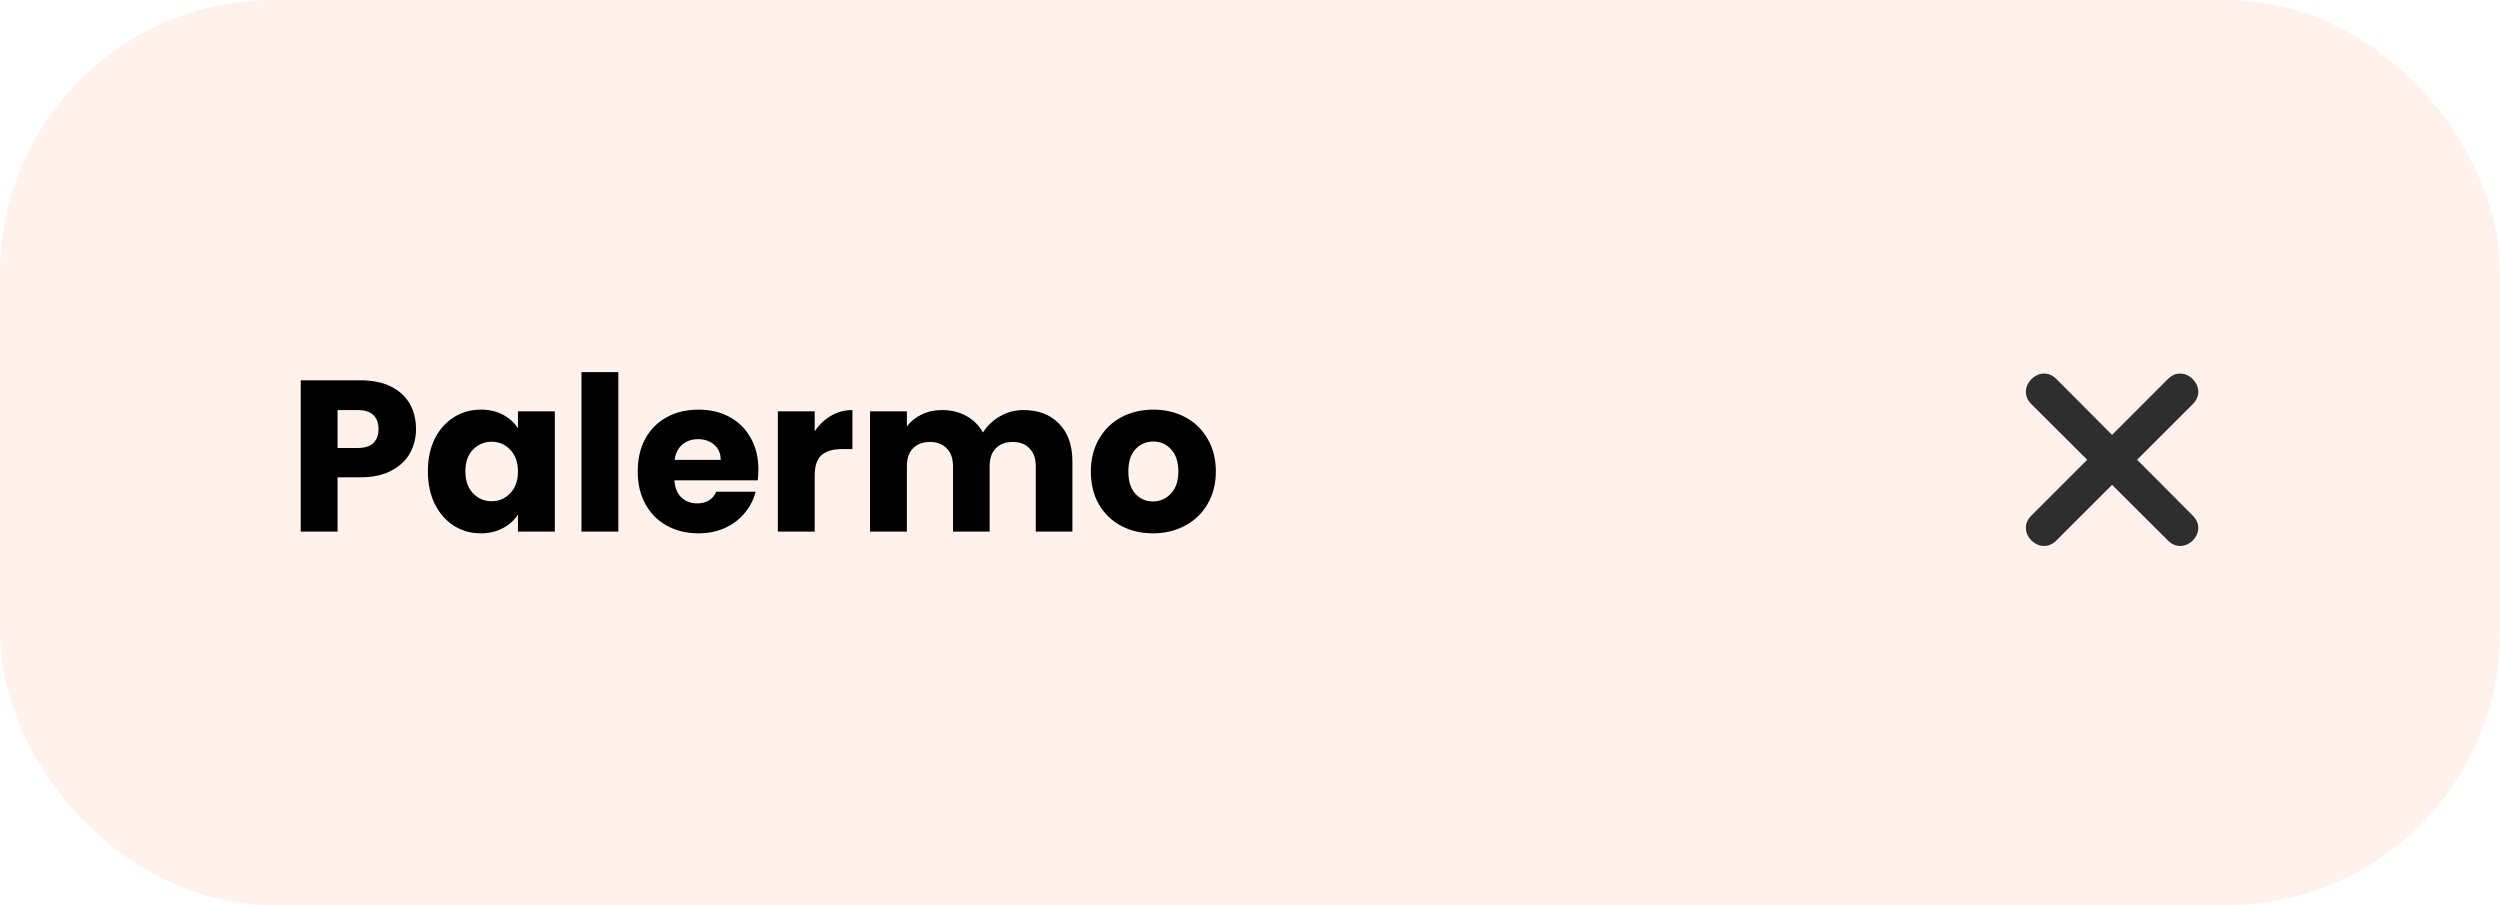<svg width="174" height="63" viewBox="0 0 174 63" fill="none" xmlns="http://www.w3.org/2000/svg">
<g filter="url(#filter0_i)">
<rect x="4" y="4" width="166" height="55" rx="15" fill="#FFF1EB"/>
</g>
<rect x="4" y="4" width="166" height="55" rx="15" stroke="#FFF1EB" stroke-width="8"/>
<path d="M28.955 29.86C28.955 30.47 28.815 31.03 28.535 31.54C28.255 32.04 27.825 32.445 27.245 32.755C26.665 33.065 25.945 33.22 25.085 33.22H23.495V37H20.93V26.47H25.085C25.925 26.47 26.635 26.615 27.215 26.905C27.795 27.195 28.23 27.595 28.52 28.105C28.81 28.615 28.955 29.2 28.955 29.86ZM24.89 31.18C25.38 31.18 25.745 31.065 25.985 30.835C26.225 30.605 26.345 30.28 26.345 29.86C26.345 29.44 26.225 29.115 25.985 28.885C25.745 28.655 25.38 28.54 24.89 28.54H23.495V31.18H24.89ZM29.78 32.8C29.78 31.94 29.94 31.185 30.26 30.535C30.59 29.885 31.035 29.385 31.595 29.035C32.155 28.685 32.78 28.51 33.47 28.51C34.06 28.51 34.575 28.63 35.015 28.87C35.465 29.11 35.81 29.425 36.05 29.815V28.63H38.615V37H36.05V35.815C35.8 36.205 35.45 36.52 35 36.76C34.56 37 34.045 37.12 33.455 37.12C32.775 37.12 32.155 36.945 31.595 36.595C31.035 36.235 30.59 35.73 30.26 35.08C29.94 34.42 29.78 33.66 29.78 32.8ZM36.05 32.815C36.05 32.175 35.87 31.67 35.51 31.3C35.16 30.93 34.73 30.745 34.22 30.745C33.71 30.745 33.275 30.93 32.915 31.3C32.565 31.66 32.39 32.16 32.39 32.8C32.39 33.44 32.565 33.95 32.915 34.33C33.275 34.7 33.71 34.885 34.22 34.885C34.73 34.885 35.16 34.7 35.51 34.33C35.87 33.96 36.05 33.455 36.05 32.815ZM43.036 25.9V37H40.471V25.9H43.036ZM52.785 32.68C52.785 32.92 52.77 33.17 52.74 33.43H46.935C46.975 33.95 47.14 34.35 47.43 34.63C47.73 34.9 48.095 35.035 48.525 35.035C49.165 35.035 49.61 34.765 49.86 34.225H52.59C52.45 34.775 52.195 35.27 51.825 35.71C51.465 36.15 51.01 36.495 50.46 36.745C49.91 36.995 49.295 37.12 48.615 37.12C47.795 37.12 47.065 36.945 46.425 36.595C45.785 36.245 45.285 35.745 44.925 35.095C44.565 34.445 44.385 33.685 44.385 32.815C44.385 31.945 44.56 31.185 44.91 30.535C45.27 29.885 45.77 29.385 46.41 29.035C47.05 28.685 47.785 28.51 48.615 28.51C49.425 28.51 50.145 28.68 50.775 29.02C51.405 29.36 51.895 29.845 52.245 30.475C52.605 31.105 52.785 31.84 52.785 32.68ZM50.16 32.005C50.16 31.565 50.01 31.215 49.71 30.955C49.41 30.695 49.035 30.565 48.585 30.565C48.155 30.565 47.79 30.69 47.49 30.94C47.2 31.19 47.02 31.545 46.95 32.005H50.16ZM56.703 30.025C57.003 29.565 57.378 29.205 57.828 28.945C58.278 28.675 58.778 28.54 59.328 28.54V31.255H58.623C57.983 31.255 57.503 31.395 57.183 31.675C56.863 31.945 56.703 32.425 56.703 33.115V37H54.138V28.63H56.703V30.025ZM71.234 28.54C72.274 28.54 73.099 28.855 73.709 29.485C74.329 30.115 74.639 30.99 74.639 32.11V37H72.089V32.455C72.089 31.915 71.944 31.5 71.654 31.21C71.374 30.91 70.984 30.76 70.484 30.76C69.984 30.76 69.589 30.91 69.299 31.21C69.019 31.5 68.879 31.915 68.879 32.455V37H66.329V32.455C66.329 31.915 66.184 31.5 65.894 31.21C65.614 30.91 65.224 30.76 64.724 30.76C64.224 30.76 63.829 30.91 63.539 31.21C63.259 31.5 63.119 31.915 63.119 32.455V37H60.554V28.63H63.119V29.68C63.379 29.33 63.719 29.055 64.139 28.855C64.559 28.645 65.034 28.54 65.564 28.54C66.194 28.54 66.754 28.675 67.244 28.945C67.744 29.215 68.134 29.6 68.414 30.1C68.704 29.64 69.099 29.265 69.599 28.975C70.099 28.685 70.644 28.54 71.234 28.54ZM80.243 37.12C79.423 37.12 78.683 36.945 78.023 36.595C77.373 36.245 76.858 35.745 76.478 35.095C76.108 34.445 75.923 33.685 75.923 32.815C75.923 31.955 76.113 31.2 76.493 30.55C76.873 29.89 77.393 29.385 78.053 29.035C78.713 28.685 79.453 28.51 80.273 28.51C81.093 28.51 81.833 28.685 82.493 29.035C83.153 29.385 83.673 29.89 84.053 30.55C84.433 31.2 84.623 31.955 84.623 32.815C84.623 33.675 84.428 34.435 84.038 35.095C83.658 35.745 83.133 36.245 82.463 36.595C81.803 36.945 81.063 37.12 80.243 37.12ZM80.243 34.9C80.733 34.9 81.148 34.72 81.488 34.36C81.838 34 82.013 33.485 82.013 32.815C82.013 32.145 81.843 31.63 81.503 31.27C81.173 30.91 80.763 30.73 80.273 30.73C79.773 30.73 79.358 30.91 79.028 31.27C78.698 31.62 78.533 32.135 78.533 32.815C78.533 33.485 78.693 34 79.013 34.36C79.343 34.72 79.753 34.9 80.243 34.9Z" fill="black"/>
<path fill-rule="evenodd" clip-rule="evenodd" d="M146.999 30.269L150.892 26.376C152.041 25.227 153.771 26.972 152.622 28.121L148.744 31.999L152.622 35.892C153.771 37.041 152.041 38.771 150.892 37.622L146.999 33.744L143.121 37.622C141.972 38.771 140.227 37.041 141.376 35.892L145.269 31.999L141.376 28.121C140.227 26.972 141.972 25.227 143.121 26.376L146.999 30.269Z" fill="#2E2E2E"/>
<defs>
<filter id="filter0_i" x="0" y="0" width="174" height="63" filterUnits="userSpaceOnUse" color-interpolation-filters="sRGB">
<feFlood flood-opacity="0" result="BackgroundImageFix"/>
<feBlend mode="normal" in="SourceGraphic" in2="BackgroundImageFix" result="shape"/>
<feColorMatrix in="SourceAlpha" type="matrix" values="0 0 0 0 0 0 0 0 0 0 0 0 0 0 0 0 0 0 127 0" result="hardAlpha"/>
<feOffset/>
<feGaussianBlur stdDeviation="2"/>
<feComposite in2="hardAlpha" operator="arithmetic" k2="-1" k3="1"/>
<feColorMatrix type="matrix" values="0 0 0 0 0.898 0 0 0 0 0.898 0 0 0 0 0.898 0 0 0 0.49 0"/>
<feBlend mode="normal" in2="shape" result="effect1_innerShadow"/>
</filter>
</defs>
</svg>
